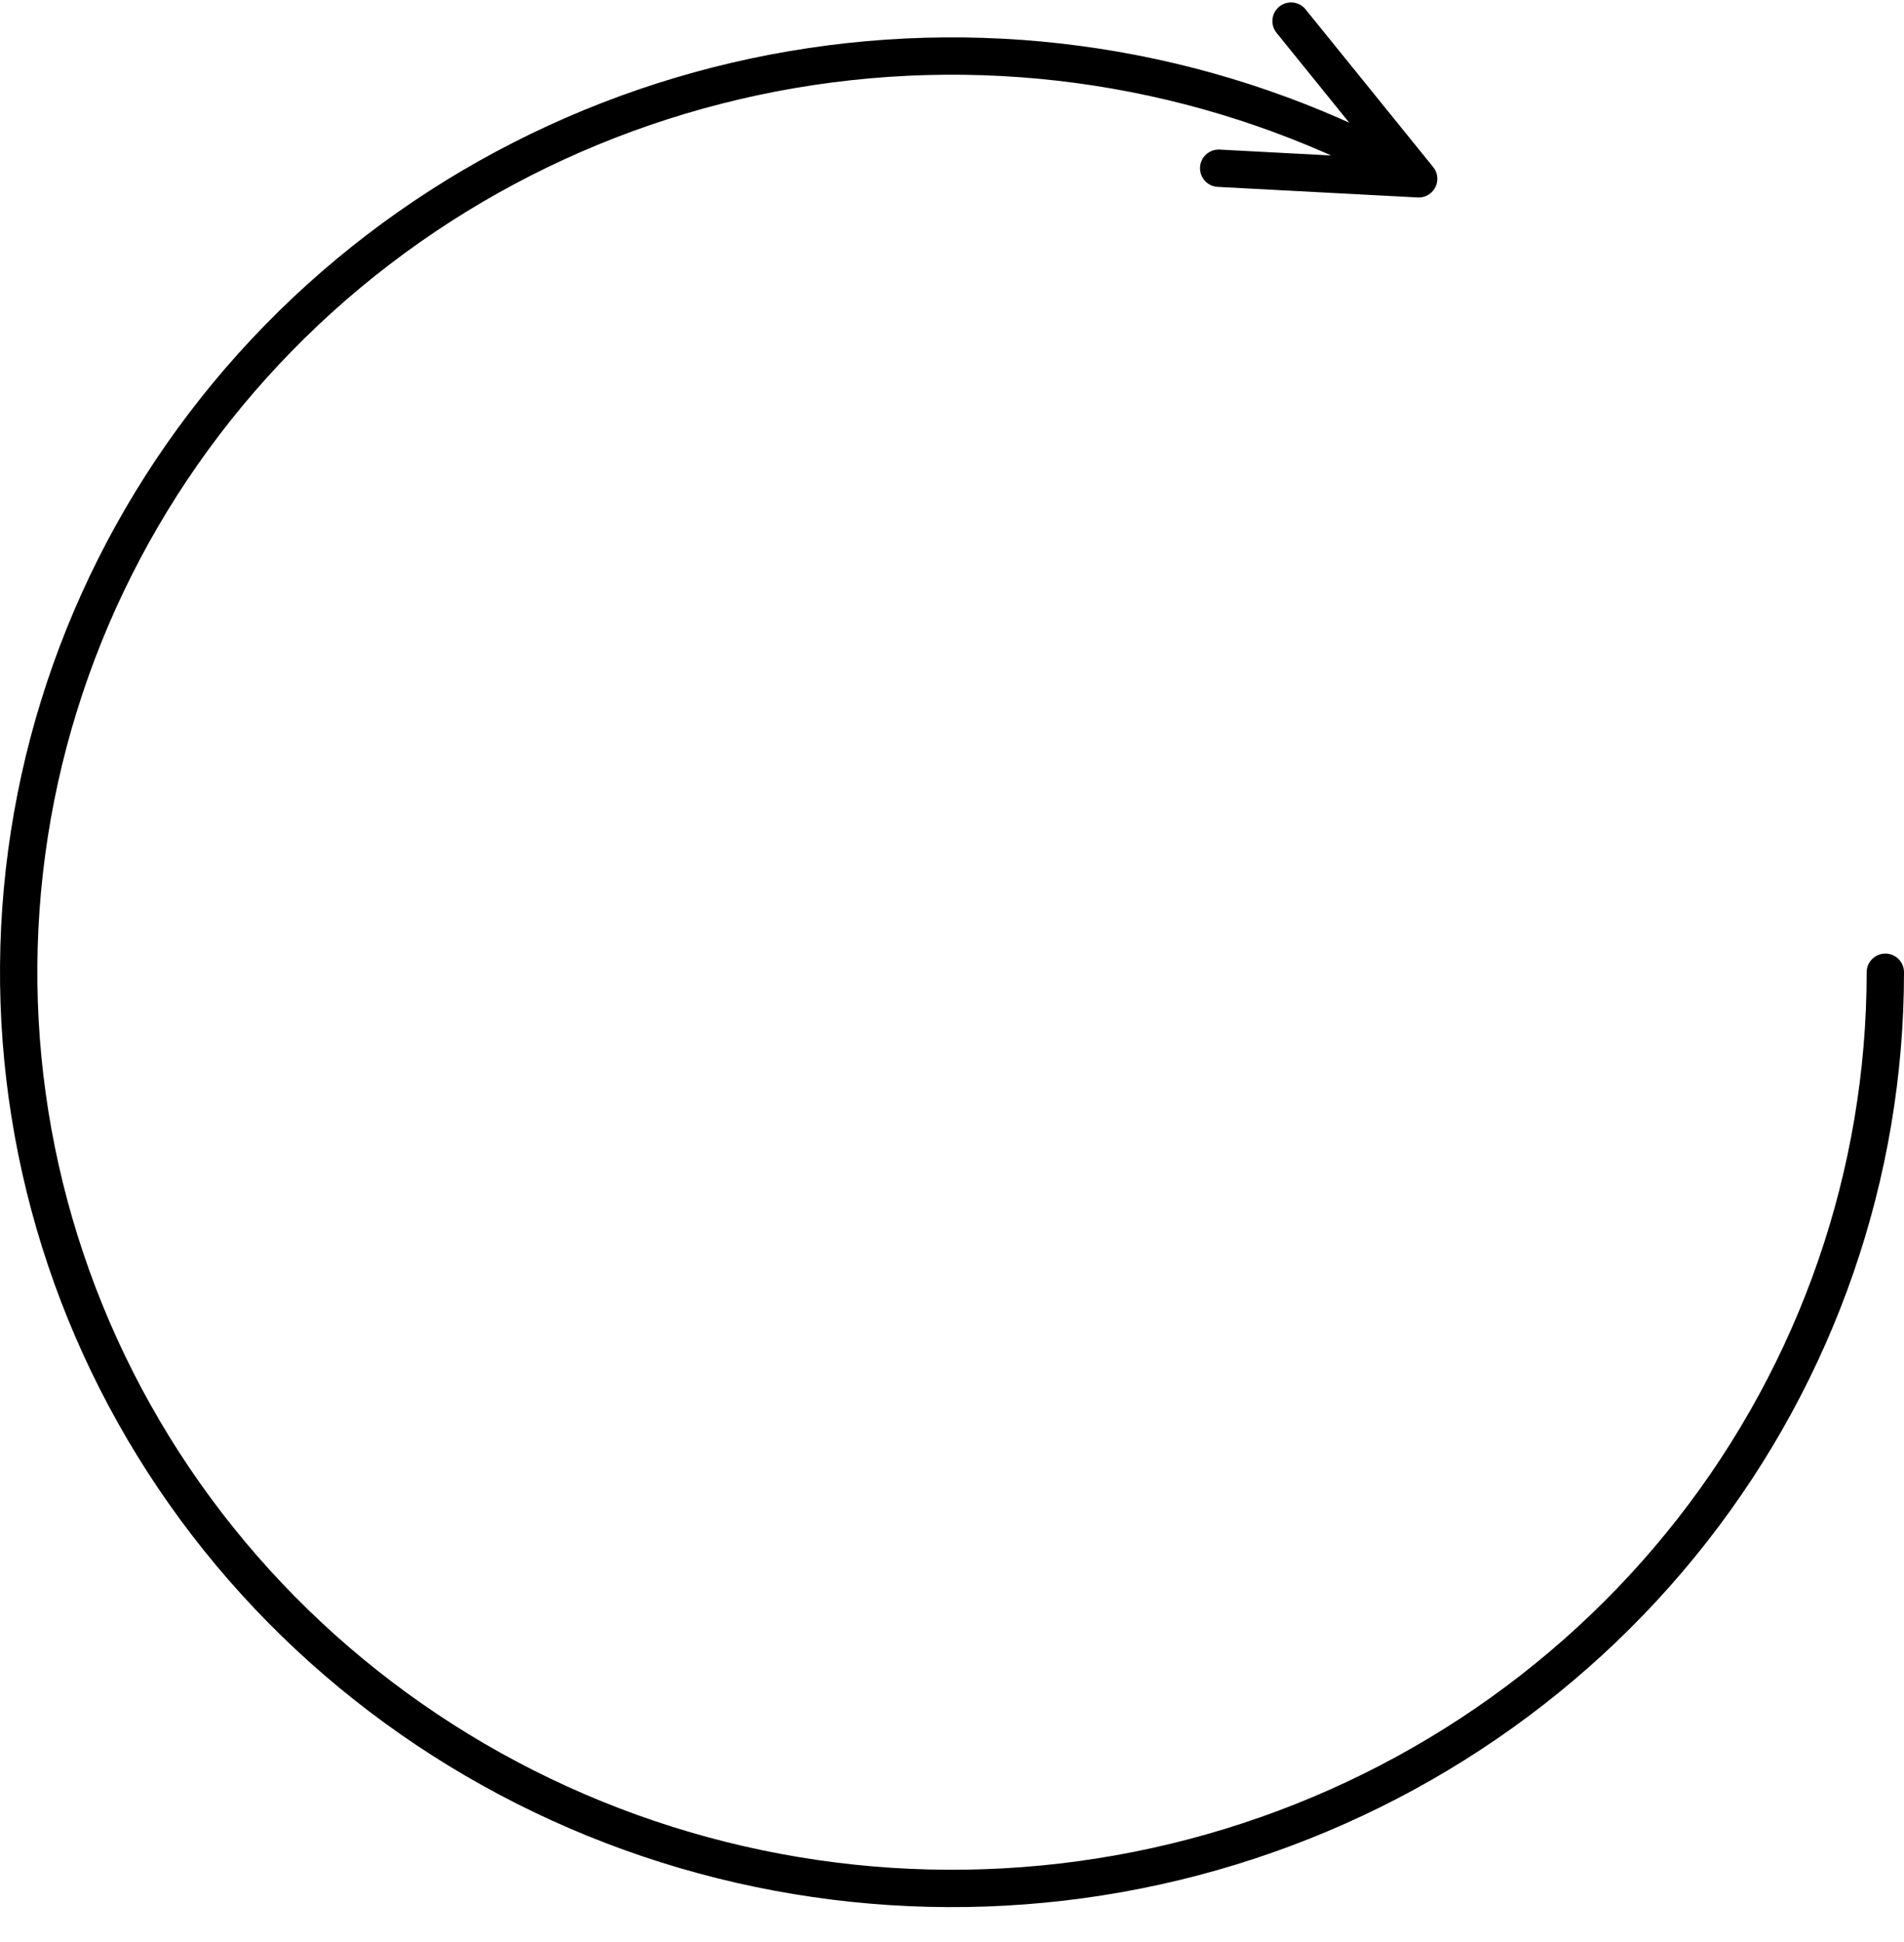 <svg width="51" height="52" viewBox="0 0 51 52" fill="none" xmlns="http://www.w3.org/2000/svg">
<path d="M50.5 26.033C50.5 31.434 48.684 36.683 45.334 40.968C41.984 45.252 37.286 48.332 31.971 49.73C26.655 51.127 21.017 50.765 15.933 48.698C10.848 46.631 6.601 42.976 3.849 38.299C1.098 33.623 -0.004 28.185 0.714 22.831C1.432 17.477 3.931 12.505 7.822 8.687C11.714 4.868 16.781 2.416 22.237 1.711C27.693 1.006 33.234 2.088 38 4.788M38 4.788L32.643 4.505M38 4.788L34.582 0.565" stroke="black" stroke-linecap="round" stroke-linejoin="round"/>
</svg>
